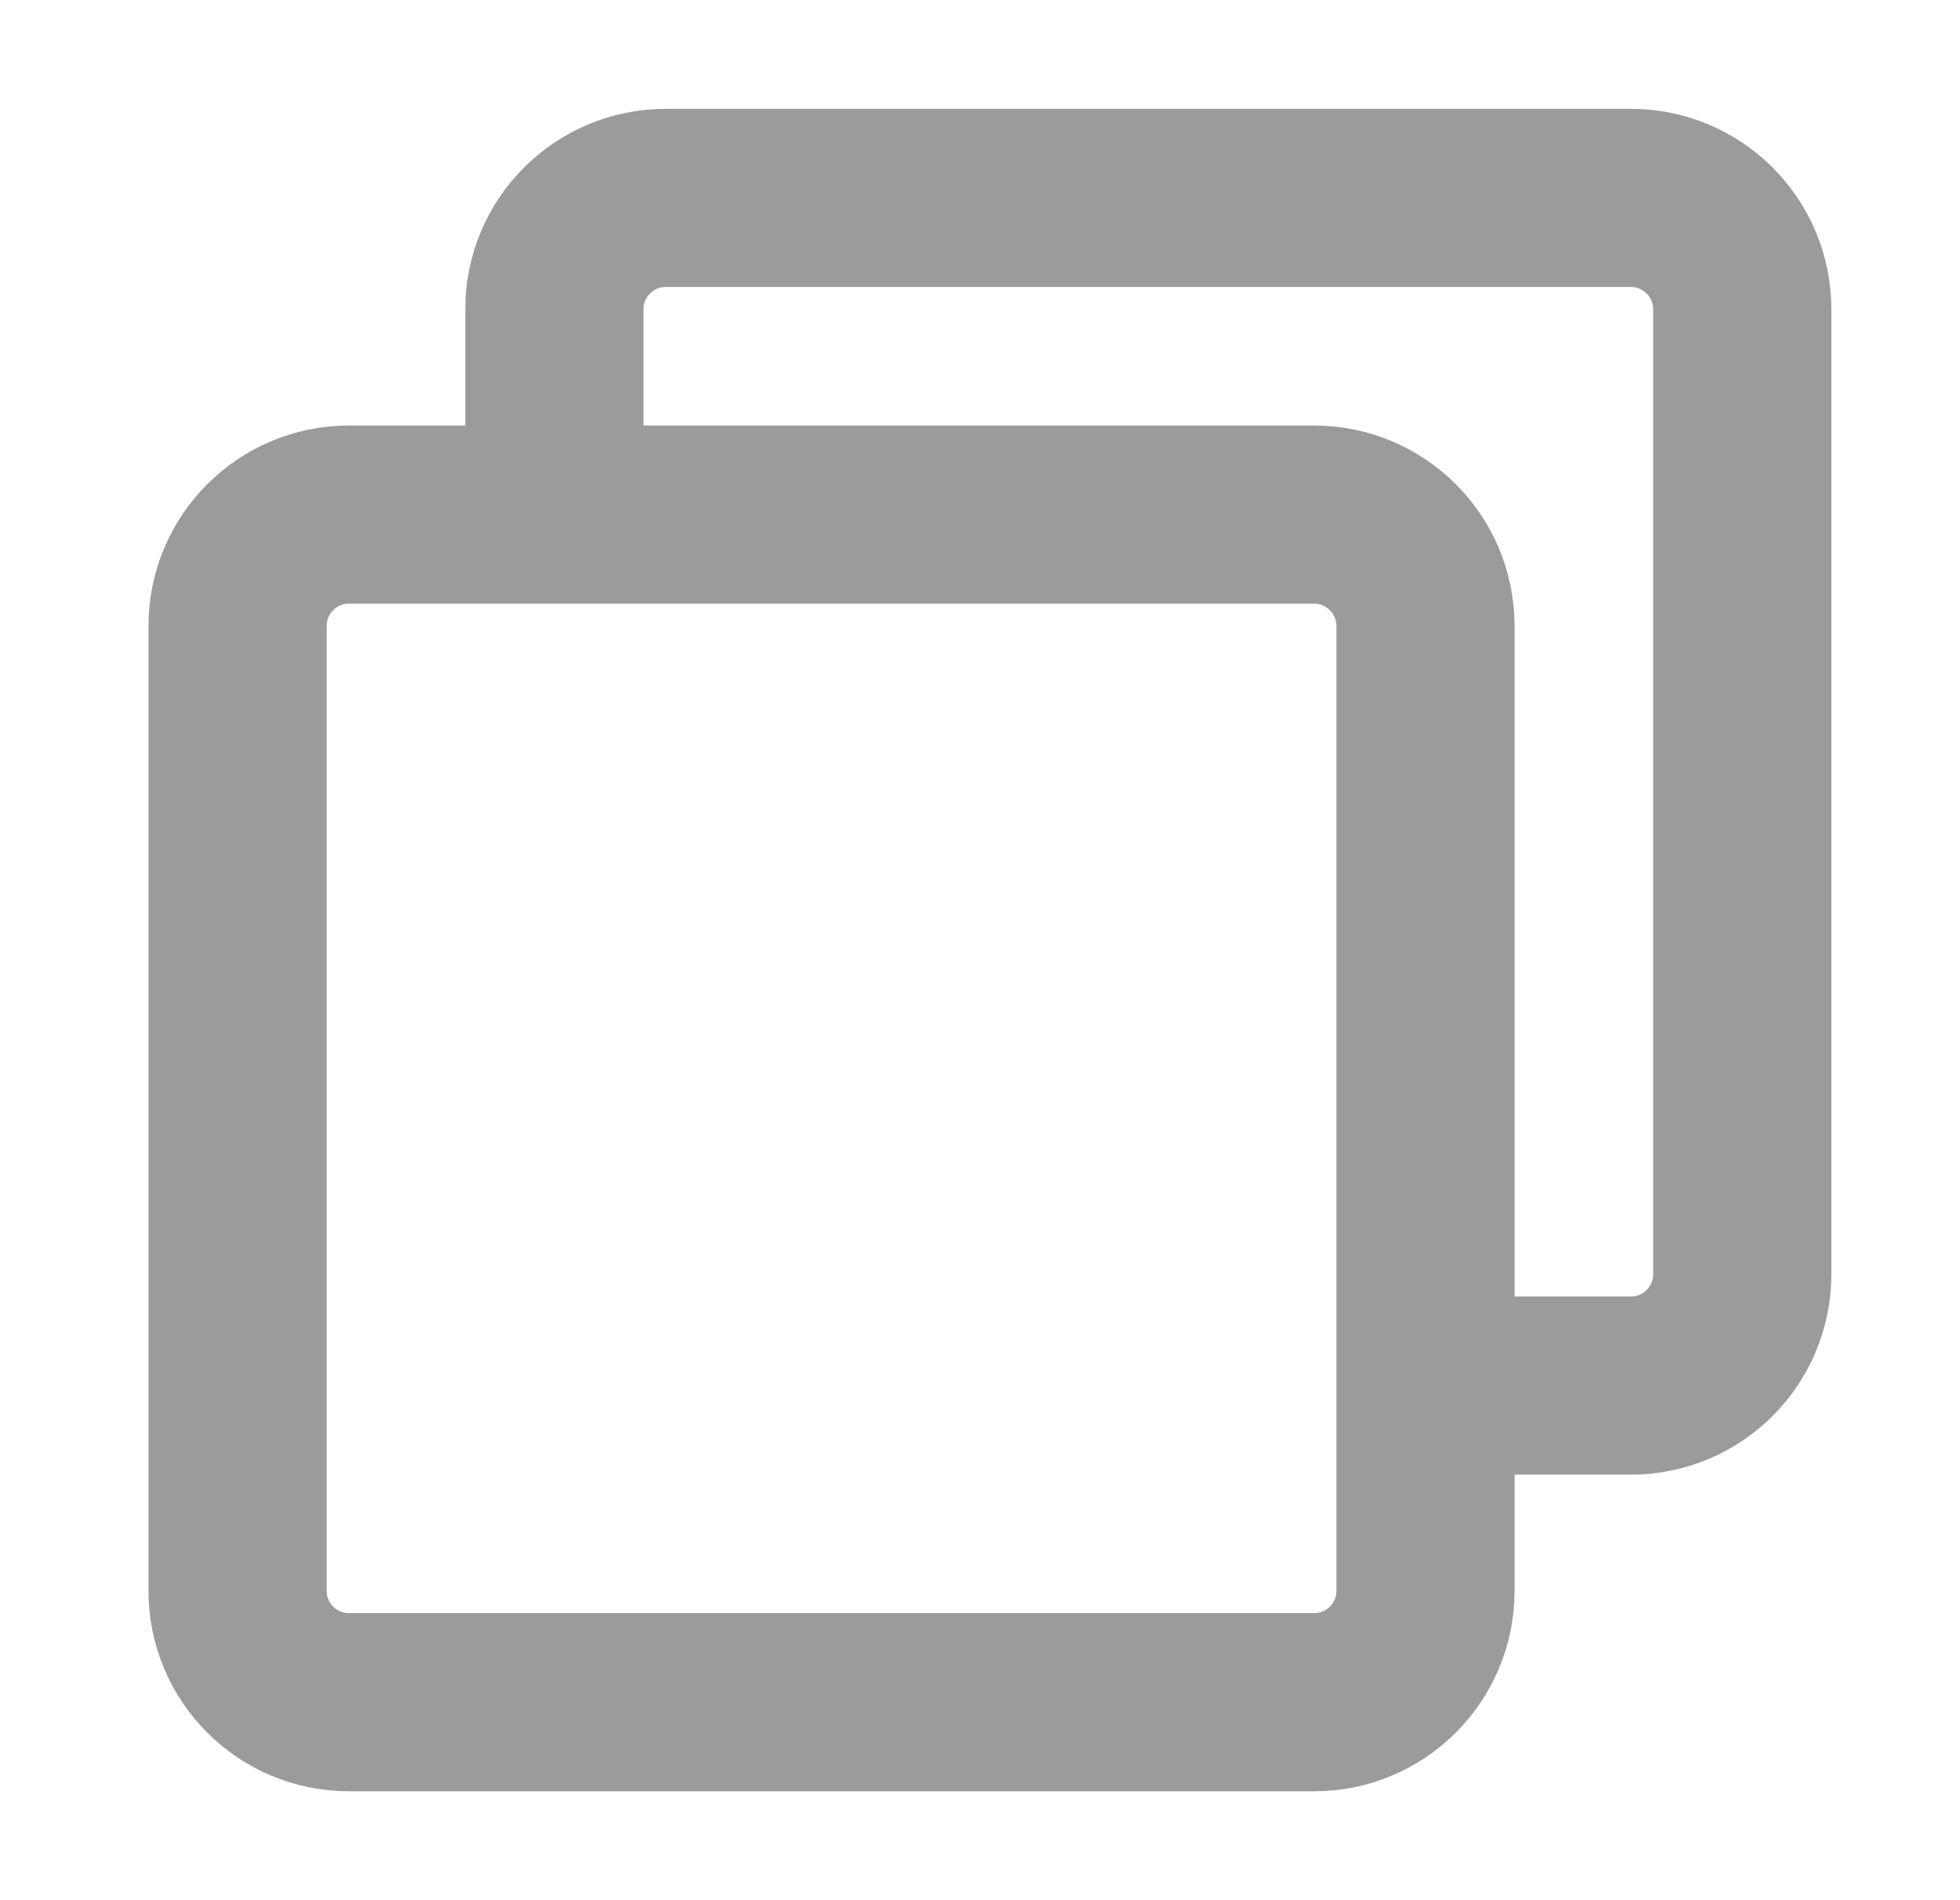 <svg width="33" height="32" viewBox="0 0 33 32" fill="none" xmlns="http://www.w3.org/2000/svg">
<path d="M9.334 8.288V5.208C9.334 4.173 10.173 3.333 11.209 3.333H27.459C28.494 3.333 29.334 4.173 29.334 5.208V21.459C29.334 22.494 28.494 23.334 27.459 23.334H24.344" stroke="#9B9B9B" stroke-width="3" stroke-linecap="round" stroke-linejoin="round"/>
<path d="M22.125 8.666H5.875C4.84 8.666 4 9.506 4 10.541V26.791C4 27.827 4.84 28.666 5.875 28.666H22.125C23.161 28.666 24 27.827 24 26.791V10.541C24 9.506 23.161 8.666 22.125 8.666Z" stroke="#9B9B9B" stroke-width="3" stroke-linejoin="round"/>
</svg>
